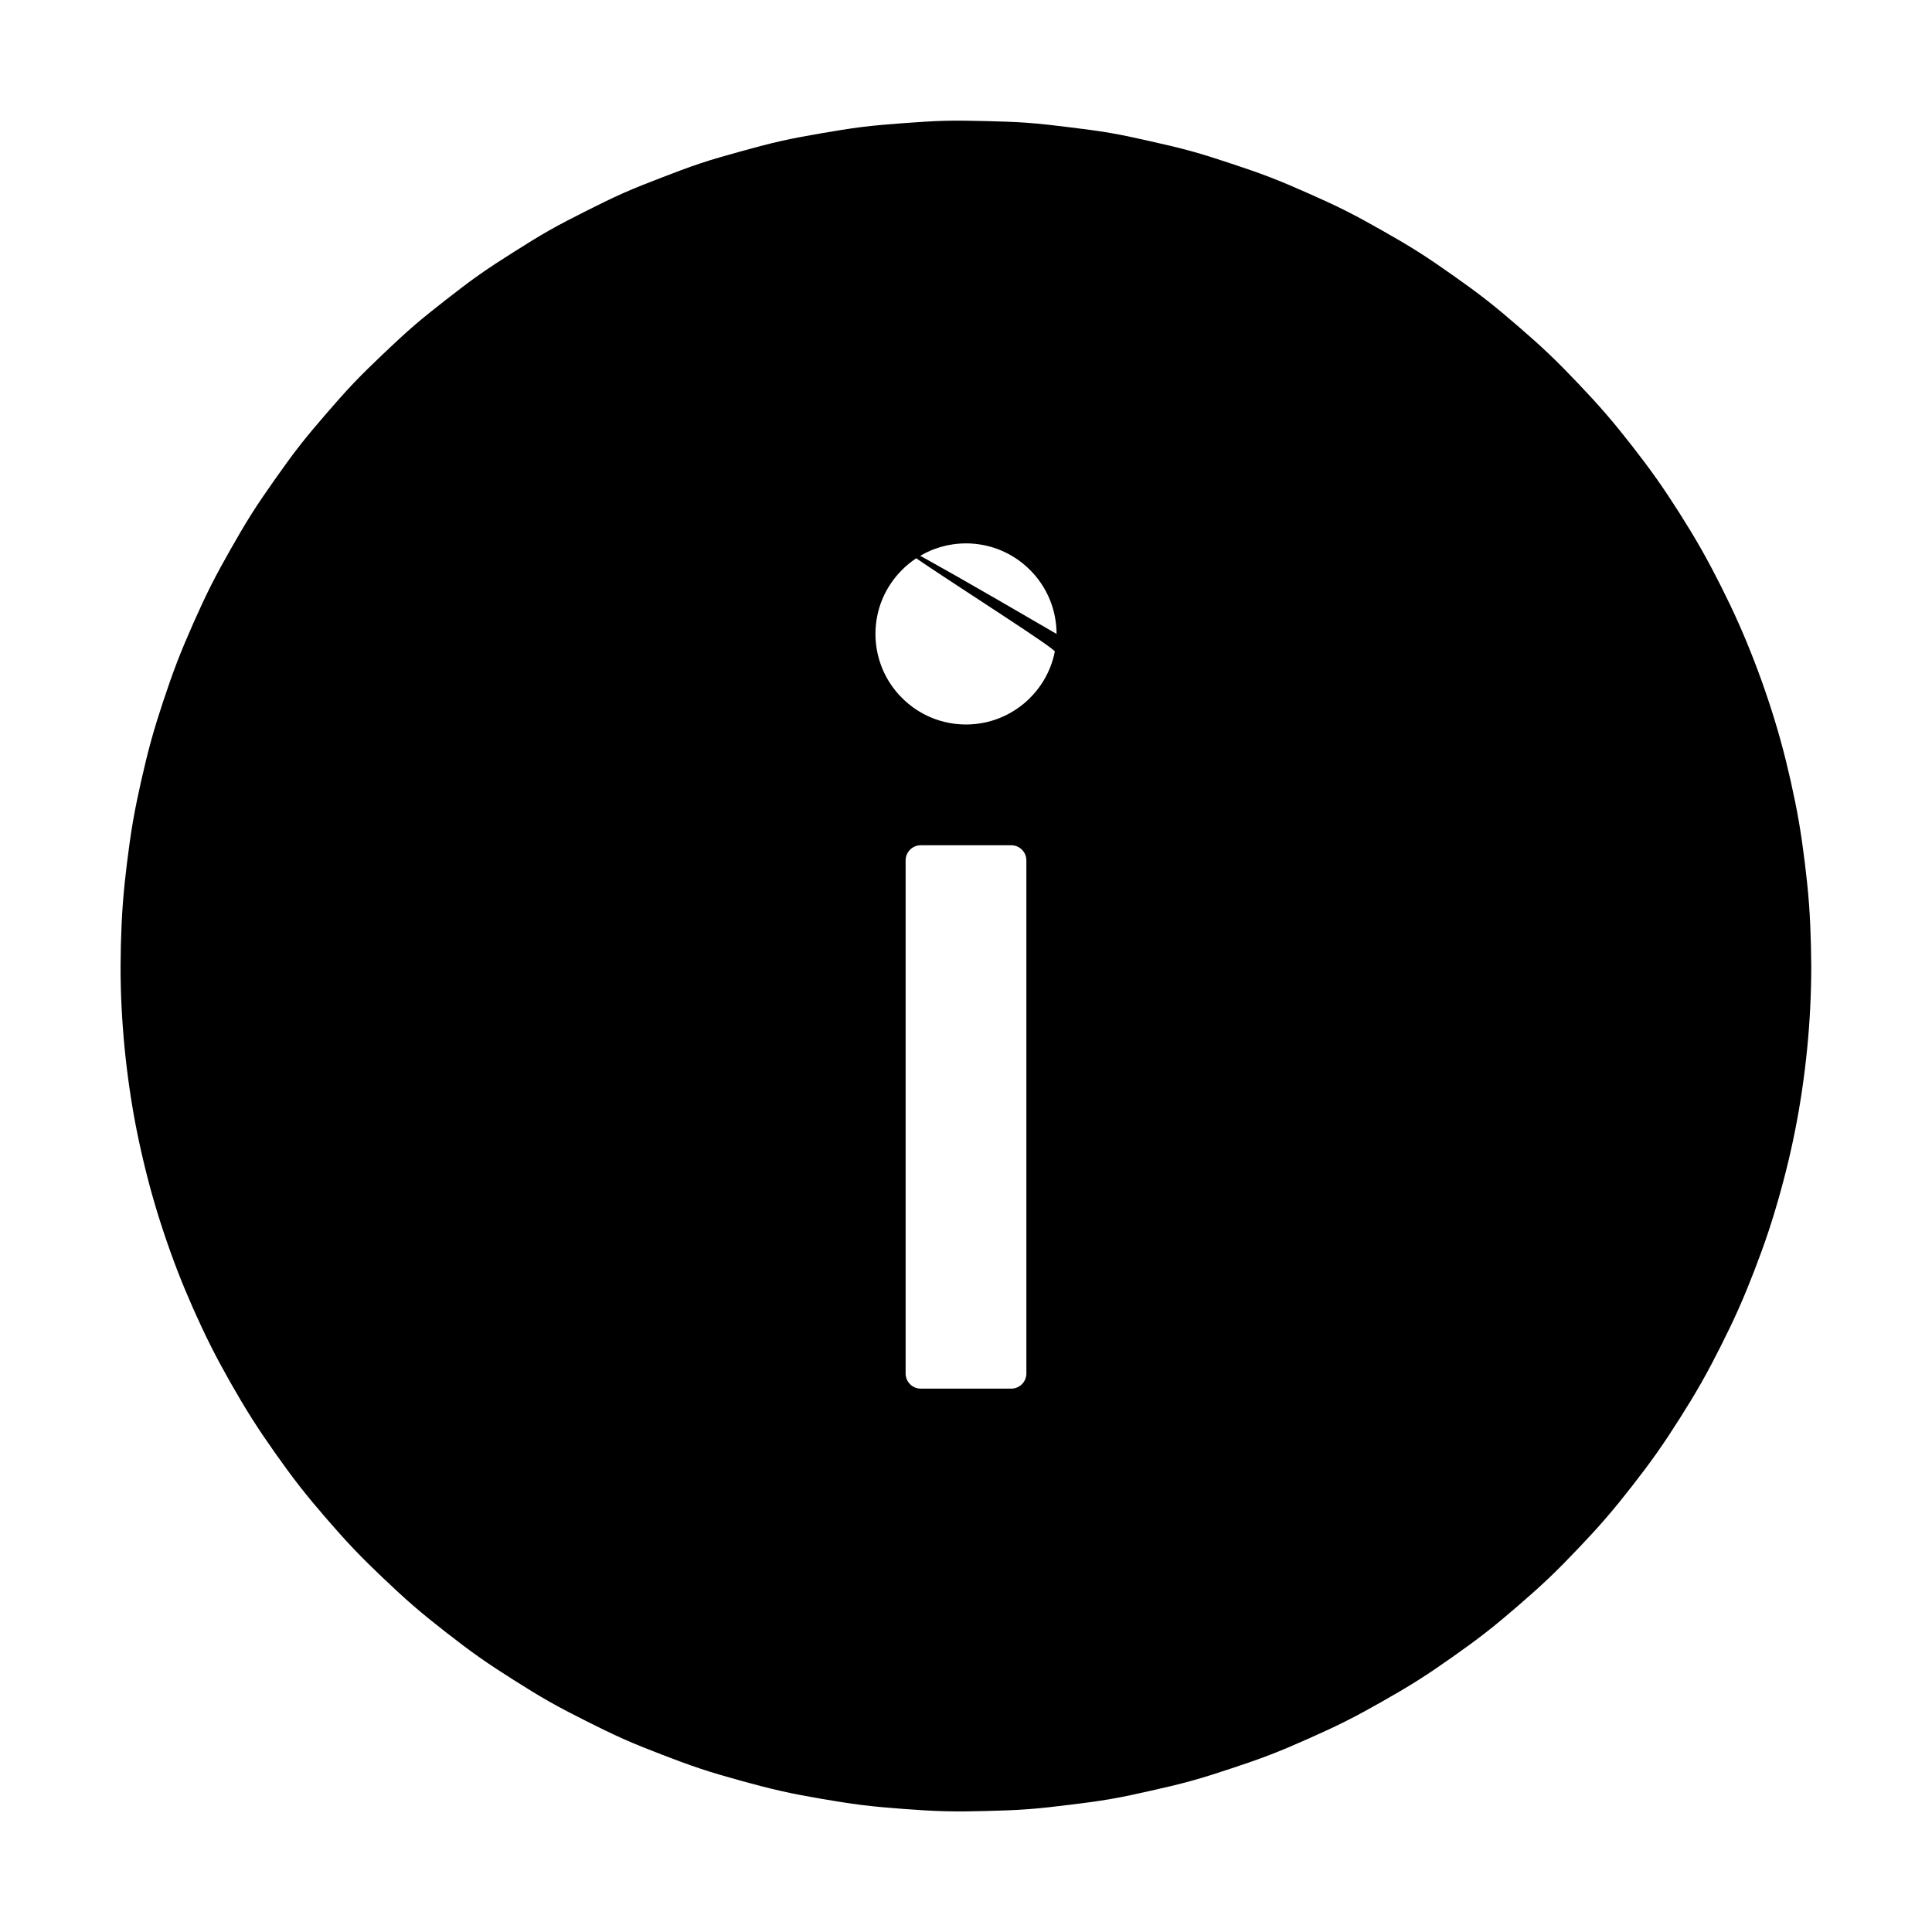 <svg version="1.1" xmlns="http://www.w3.org/2000/svg" width="32" height="32" viewBox="0 0 32 32">
<path d="M30 16q0 0.344-0.017 0.687t-0.051 0.685-0.084 0.682-0.117 0.677-0.151 0.67-0.183 0.662-0.216 0.652-0.247 0.641-0.279 0.628-0.309 0.614-0.339 0.598-0.368 0.581-0.396 0.562-0.423 0.542-0.449 0.52-0.474 0.498-0.498 0.474-0.52 0.449-0.542 0.423-0.562 0.396-0.581 0.368-0.598 0.339-0.614 0.309-0.628 0.279-0.641 0.247-0.652 0.216-0.662 0.183-0.67 0.151-0.677 0.117-0.682 0.084-0.685 0.051-0.687 0.017-0.687-0.017-0.685-0.051-0.682-0.084-0.677-0.117-0.67-0.151-0.662-0.183-0.652-0.216-0.641-0.247-0.628-0.279-0.614-0.309-0.598-0.339-0.581-0.368-0.562-0.396-0.542-0.423-0.52-0.449-0.498-0.474-0.474-0.498-0.449-0.52-0.423-0.542-0.396-0.562-0.368-0.581-0.339-0.598-0.309-0.614-0.278-0.628-0.247-0.641-0.216-0.652-0.183-0.662-0.151-0.67-0.117-0.677-0.084-0.682-0.051-0.685-0.017-0.687 0.017-0.687 0.051-0.685 0.084-0.682 0.117-0.677 0.151-0.67 0.183-0.662 0.216-0.652 0.247-0.641 0.278-0.628 0.309-0.614 0.339-0.598 0.368-0.581 0.396-0.562 0.423-0.542 0.449-0.52 0.474-0.498 0.498-0.474 0.52-0.449 0.542-0.423 0.562-0.396 0.581-0.368 0.598-0.339 0.614-0.309 0.628-0.278 0.641-0.247 0.652-0.216 0.662-0.183 0.67-0.151 0.677-0.117 0.682-0.084 0.685-0.051 0.687-0.017 0.687 0.017 0.685 0.051 0.682 0.084 0.677 0.117 0.67 0.151 0.662 0.183 0.652 0.216 0.641 0.247 0.628 0.278 0.614 0.309 0.598 0.339 0.581 0.368 0.562 0.396 0.542 0.423 0.52 0.449 0.498 0.474 0.474 0.498 0.449 0.52 0.423 0.542 0.396 0.562 0.368 0.581 0.339 0.598 0.309 0.614 0.279 0.628 0.247 0.641 0.216 0.652 0.183 0.662 0.151 0.67 0.117 0.677 0.084 0.682 0.051 0.685 0.017 0.687zM17.5 10.5c0-0.098-0.010-0.196-0.029-0.293s-0.048-0.19-0.085-0.281c-0.038-0.091-0.084-0.177-0.139-0.259s-0.117-0.158-0.187-0.227c-0.070-0.070-0.145-0.132-0.227-0.187s-0.168-0.101-0.259-0.139c-0.091-0.038-0.185-0.066-0.281-0.085s-0.194-0.029-0.293-0.029c-0.098 0-0.196 0.010-0.293 0.029s-0.19 0.048-0.281 0.085c-0.091 0.038-0.177 0.084-0.259 0.139s-0.158 0.117-0.227 0.187c-0.070 0.070-0.132 0.145-0.187 0.227s-0.101 0.168-0.139 0.259c-0.038 0.091-0.066 0.185-0.085 0.281s-0.029 0.194-0.029 0.293c0 0.098 0.010 0.196 0.029 0.293s0.048 0.19 0.085 0.281c0.038 0.091 0.084 0.177 0.139 0.259s0.117 0.158 0.187 0.227c0.070 0.070 0.145 0.132 0.227 0.187s0.168 0.101 0.259 0.139c0.091 0.038 0.185 0.066 0.281 0.085s0.194 0.029 0.293 0.029c0.098 0 0.196-0.010 0.293-0.029s0.19-0.048 0.281-0.085c0.091-0.038 0.177-0.084 0.259-0.139s0.158-0.117 0.227-0.187c0.070-0.070 0.132-0.145 0.187-0.227s0.101-0.168 0.139-0.259c0.038-0.091 0.066-0.185 0.085-0.281s-5.805-3.694 0.029-0.293zM16.75 23c0.137 0 0.25-0.112 0.25-0.25v-8.5c0-0.137-0.113-0.25-0.25-0.25h-1.5c-0.137 0-0.25 0.113-0.25 0.25v8.5c0 0.138 0.113 0.25 0.25 0.25h1.5z"/>
</svg>
